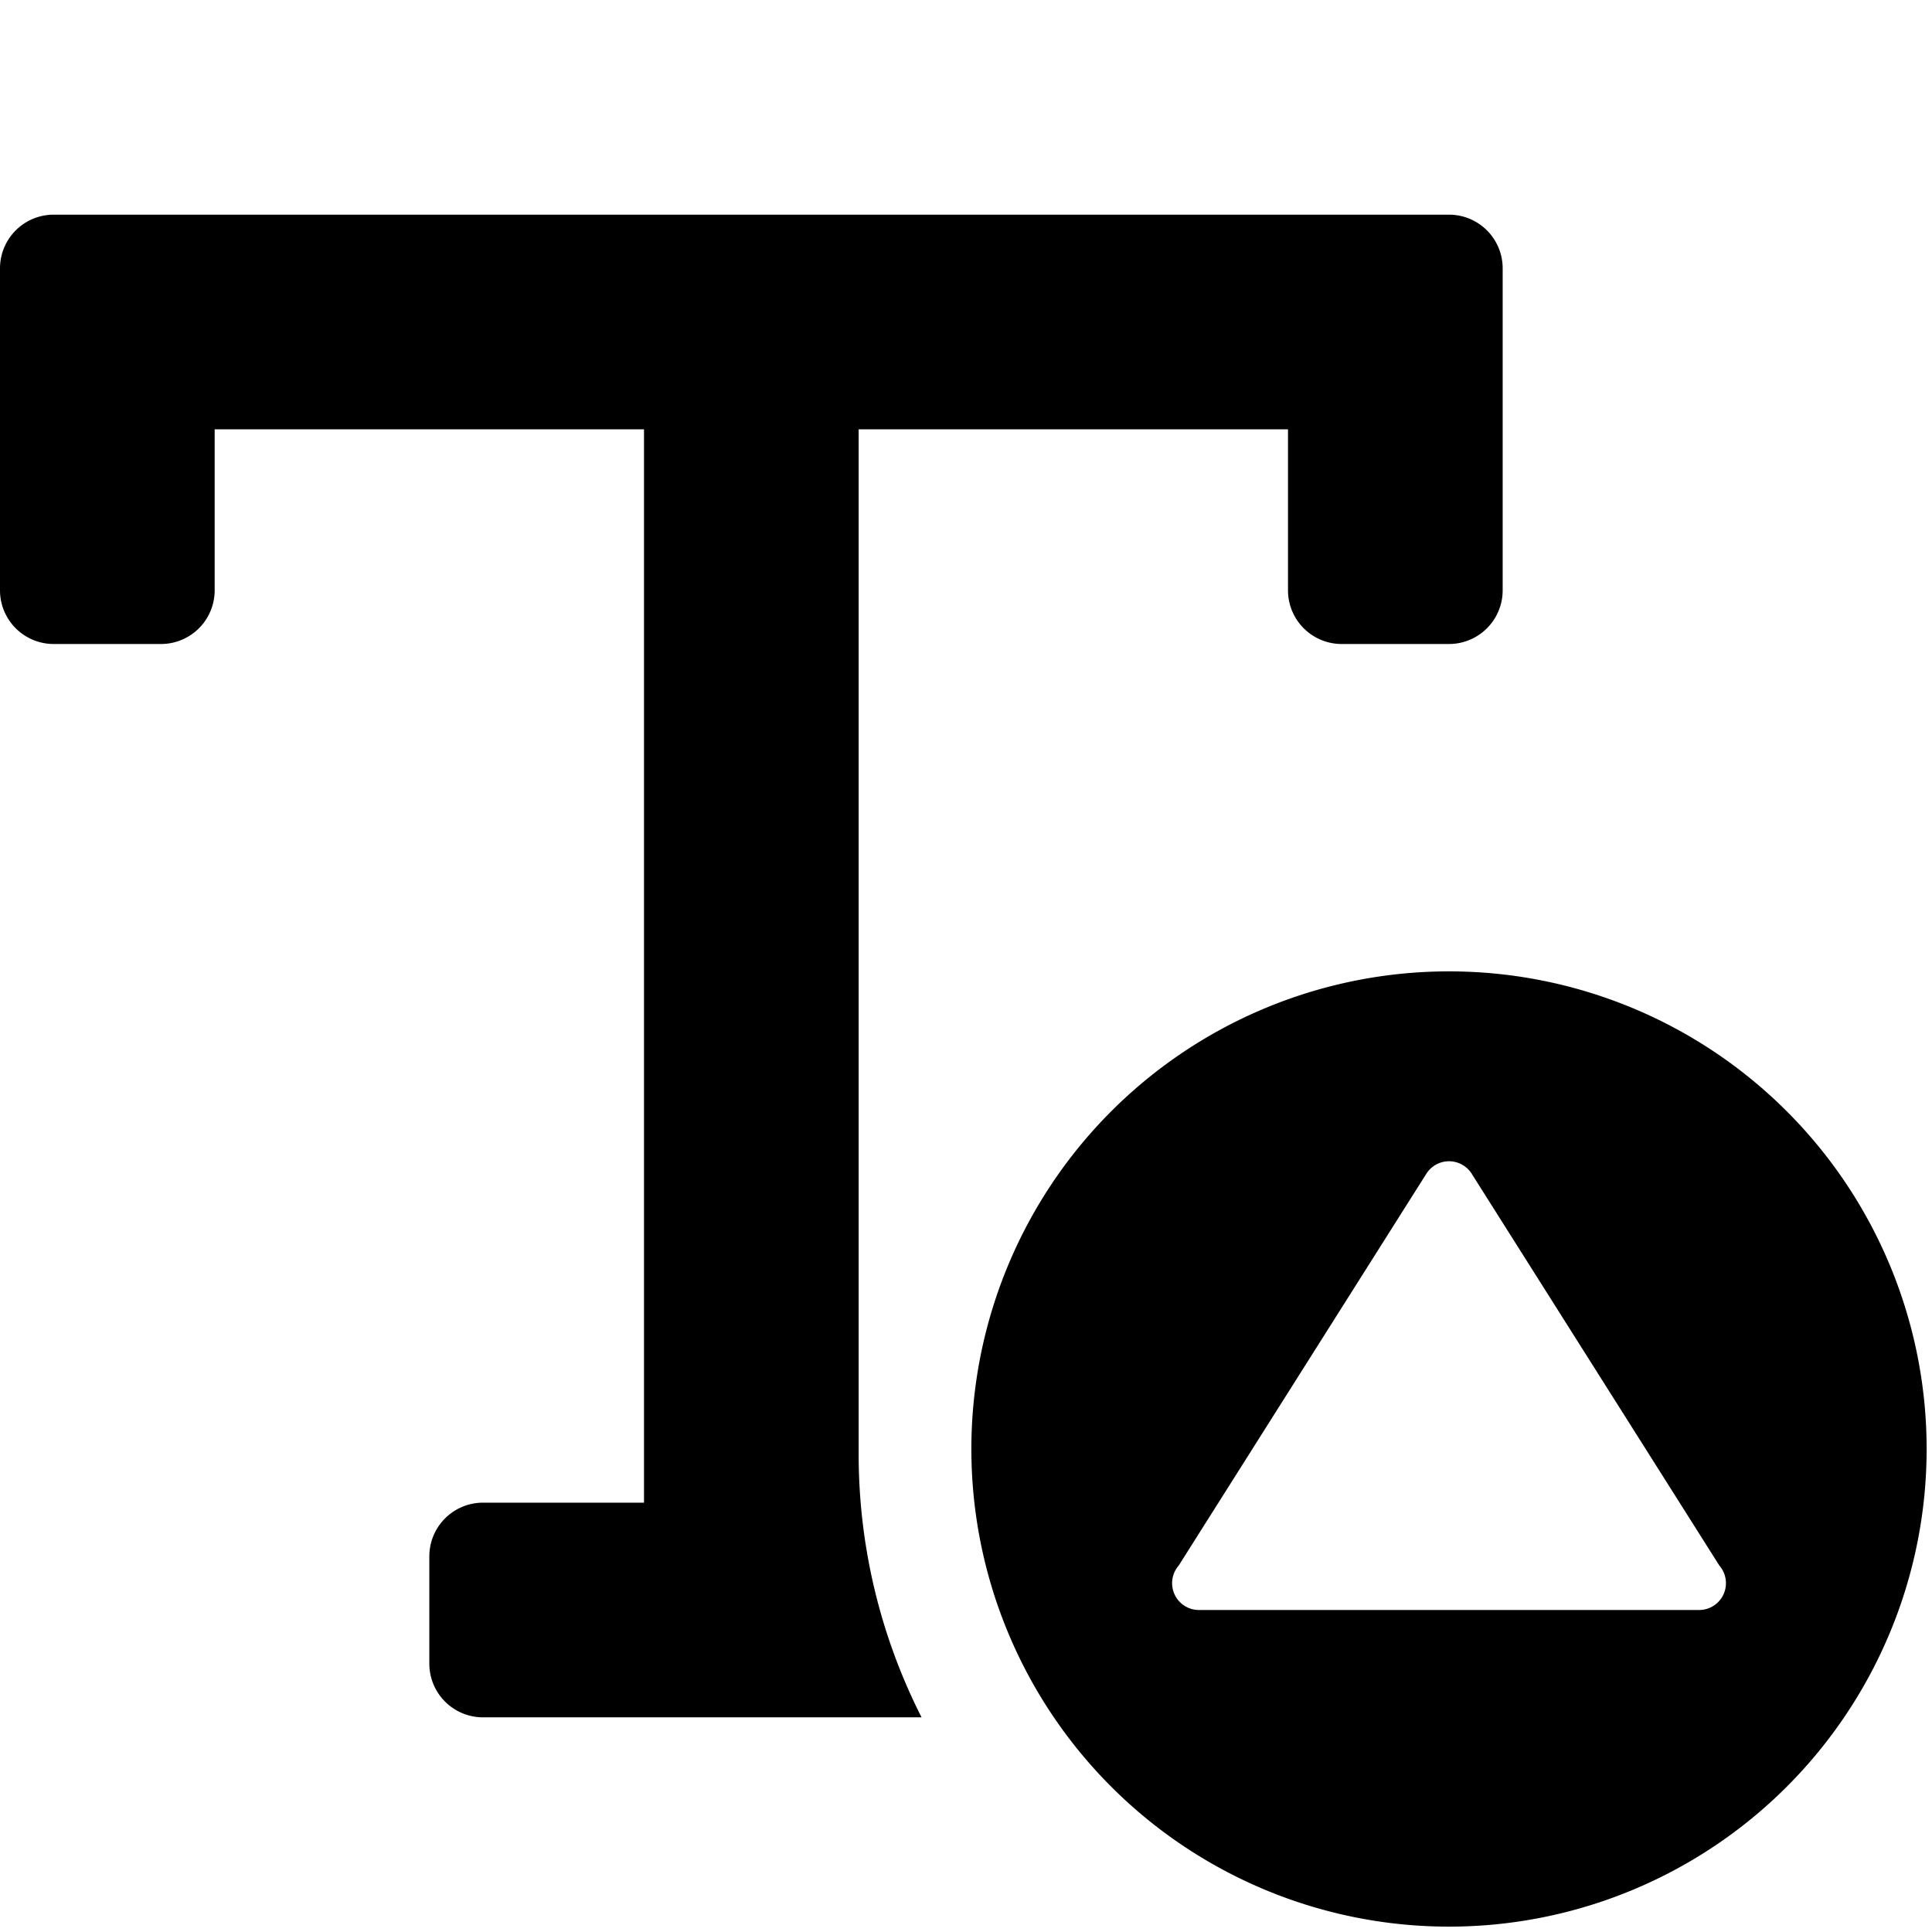 <svg xmlns="http://www.w3.org/2000/svg" height="36" viewBox="0 0 36 36" width="36"><path d="M27 18.1a8.9 8.9 0 1 0 8.9 8.9 8.9 8.9 0 0 0-8.9-8.9ZM31.661 30H22.34a.5.5 0 0 1-.376-.829l4.614-7.3a.5.5 0 0 1 .845 0l4.614 7.3a.5.5 0 0 1-.376.829Z"/><path d="M16 27.1V8h8v3a1 1 0 0 0 1 1h2a1 1 0 0 0 1-1V5a1 1 0 0 0-1-1H1a1 1 0 0 0-1 1v6a1 1 0 0 0 1 1h2a1 1 0 0 0 1-1V8h8v20H9a1 1 0 0 0-1 1v2a1 1 0 0 0 1 1h8.172A10.82 10.82 0 0 1 16 27.1Z"/></svg>